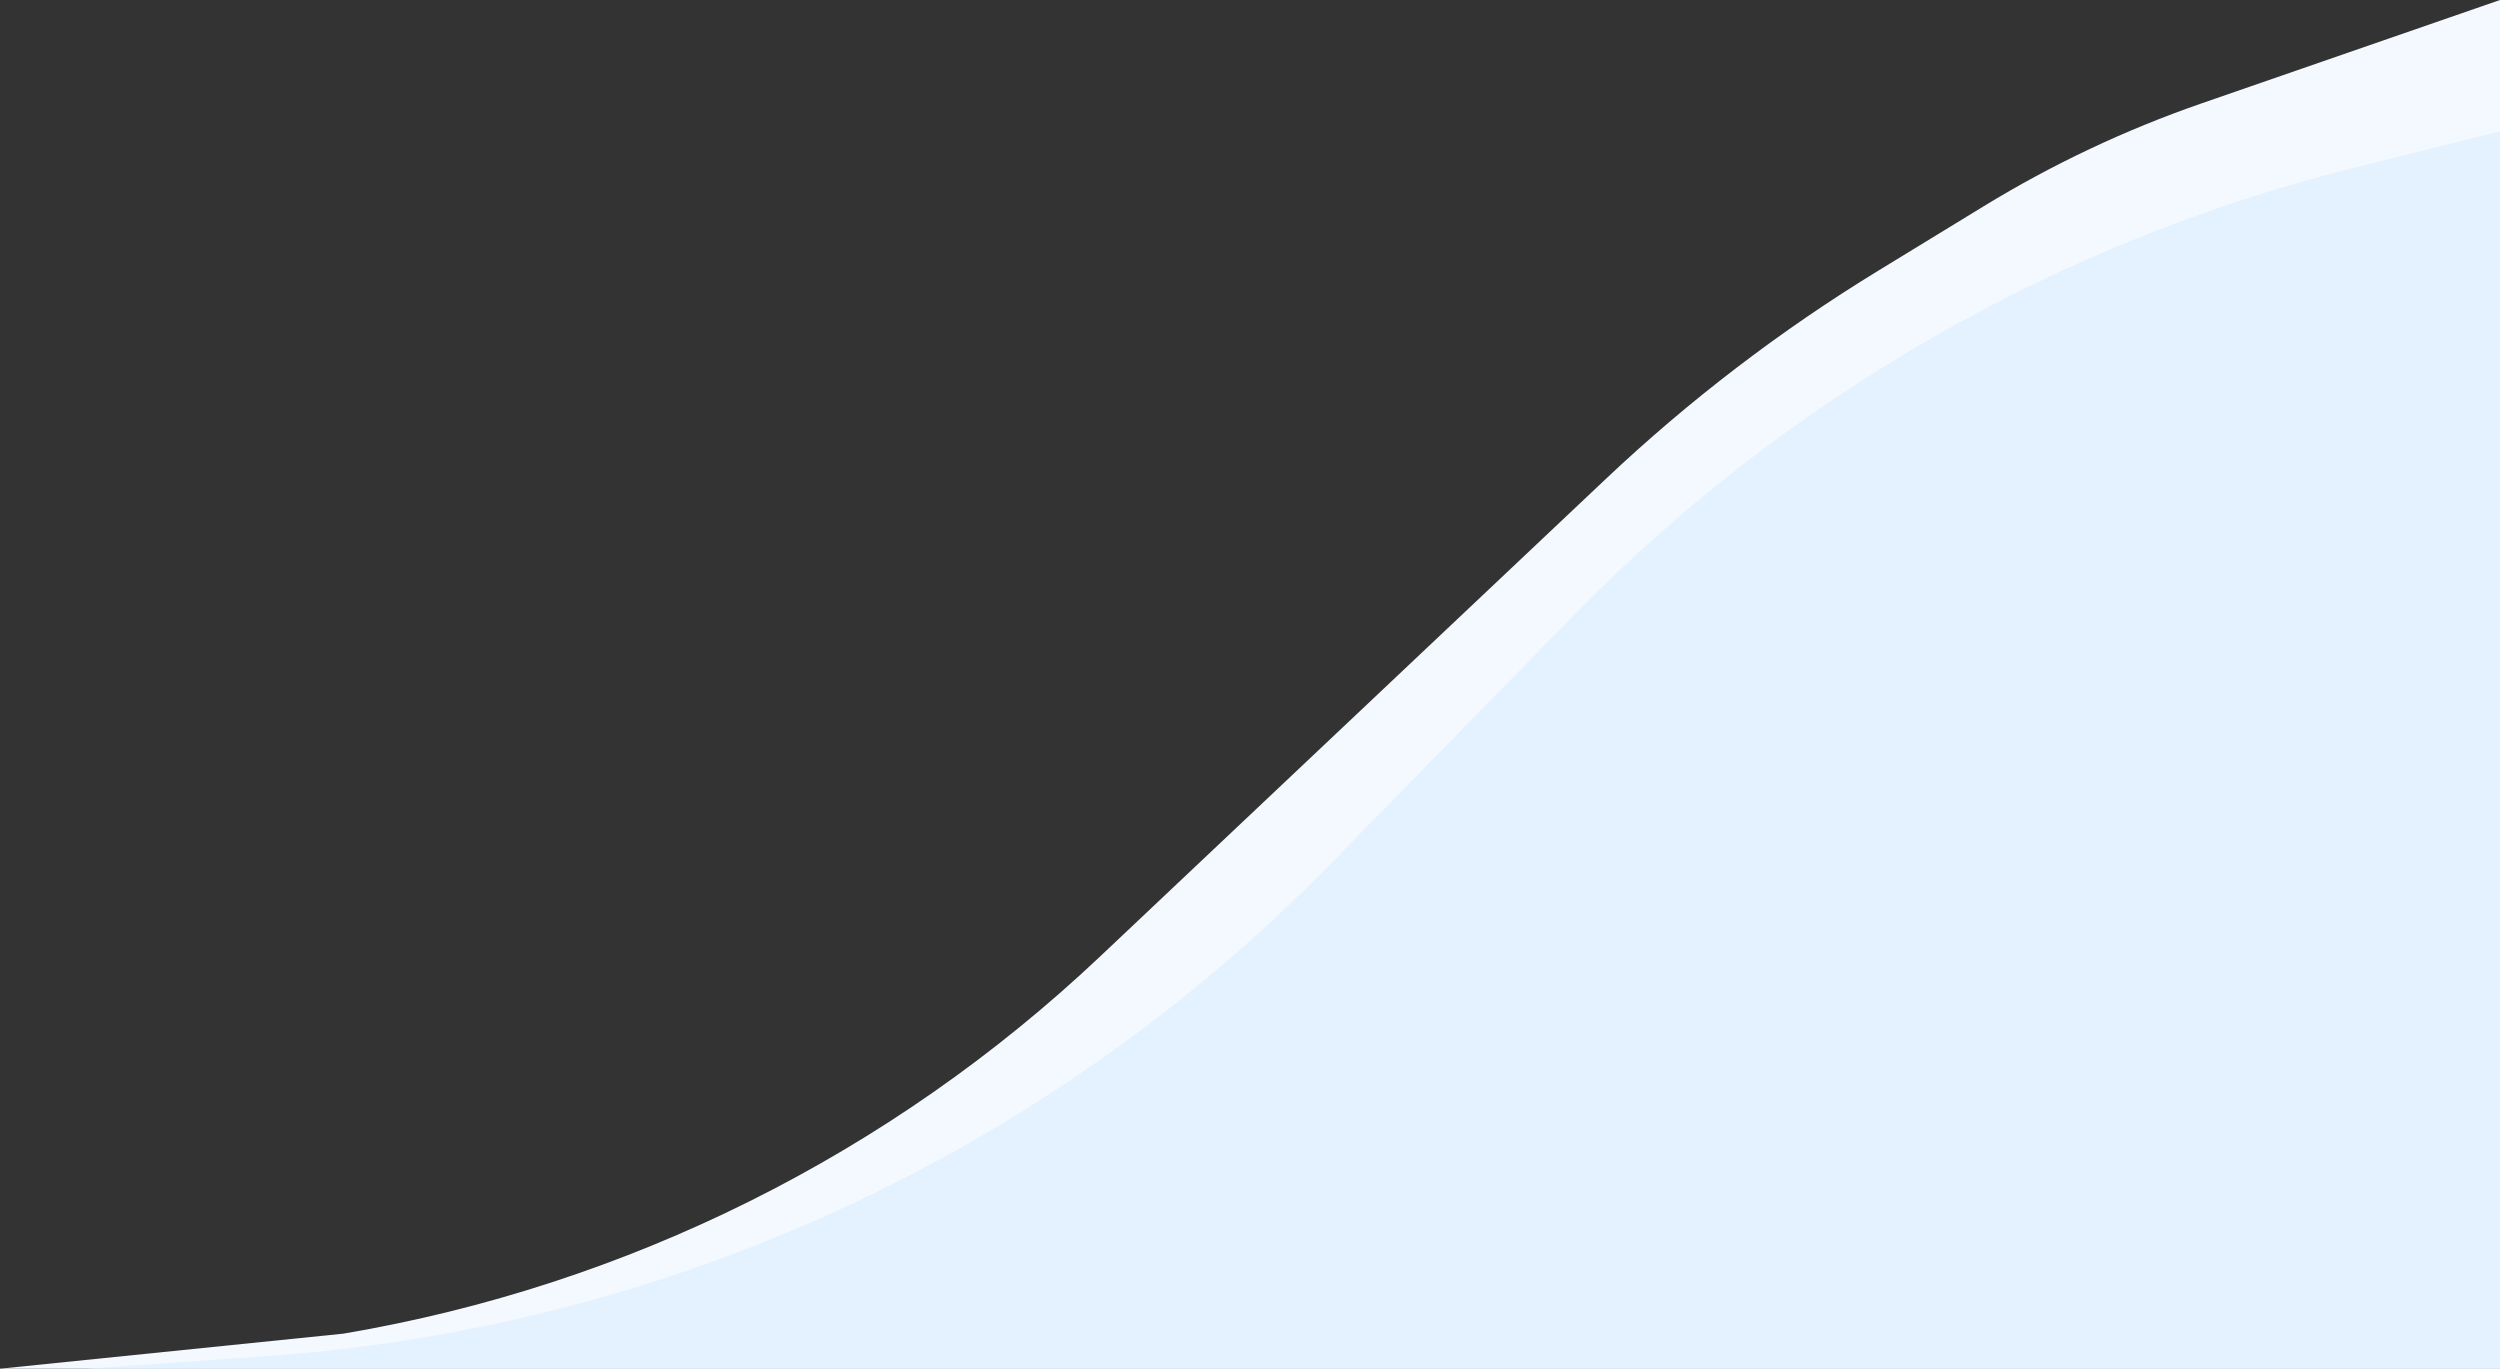 <svg width="1390" height="761" viewBox="0 0 1390 761" fill="none" xmlns="http://www.w3.org/2000/svg">
            <rect x="0" y="0" width="1390" height="761" fill="#333333" stroke="none"/>
            <path
                d="M1390 761H0L191 741.5C348.785 714.768 495.103 641.857 611.458 531.984L892.766 266.349C939.129 222.569 989.928 183.738 1044.34 150.487L1103.11 114.571C1141.26 91.258 1181.81 72.119 1224.05 57.485L1390 0V761Z"
                fill="#F3F9FF" />
            <path
                d="M1390 761H48L147.621 754.04C371.894 738.37 582.62 640.945 739.839 480.239L875.11 341.969C993.822 220.625 1143.86 134.573 1308.54 93.378L1390 72.999V761Z"
                fill="#E4F2FF" />
        </svg>
